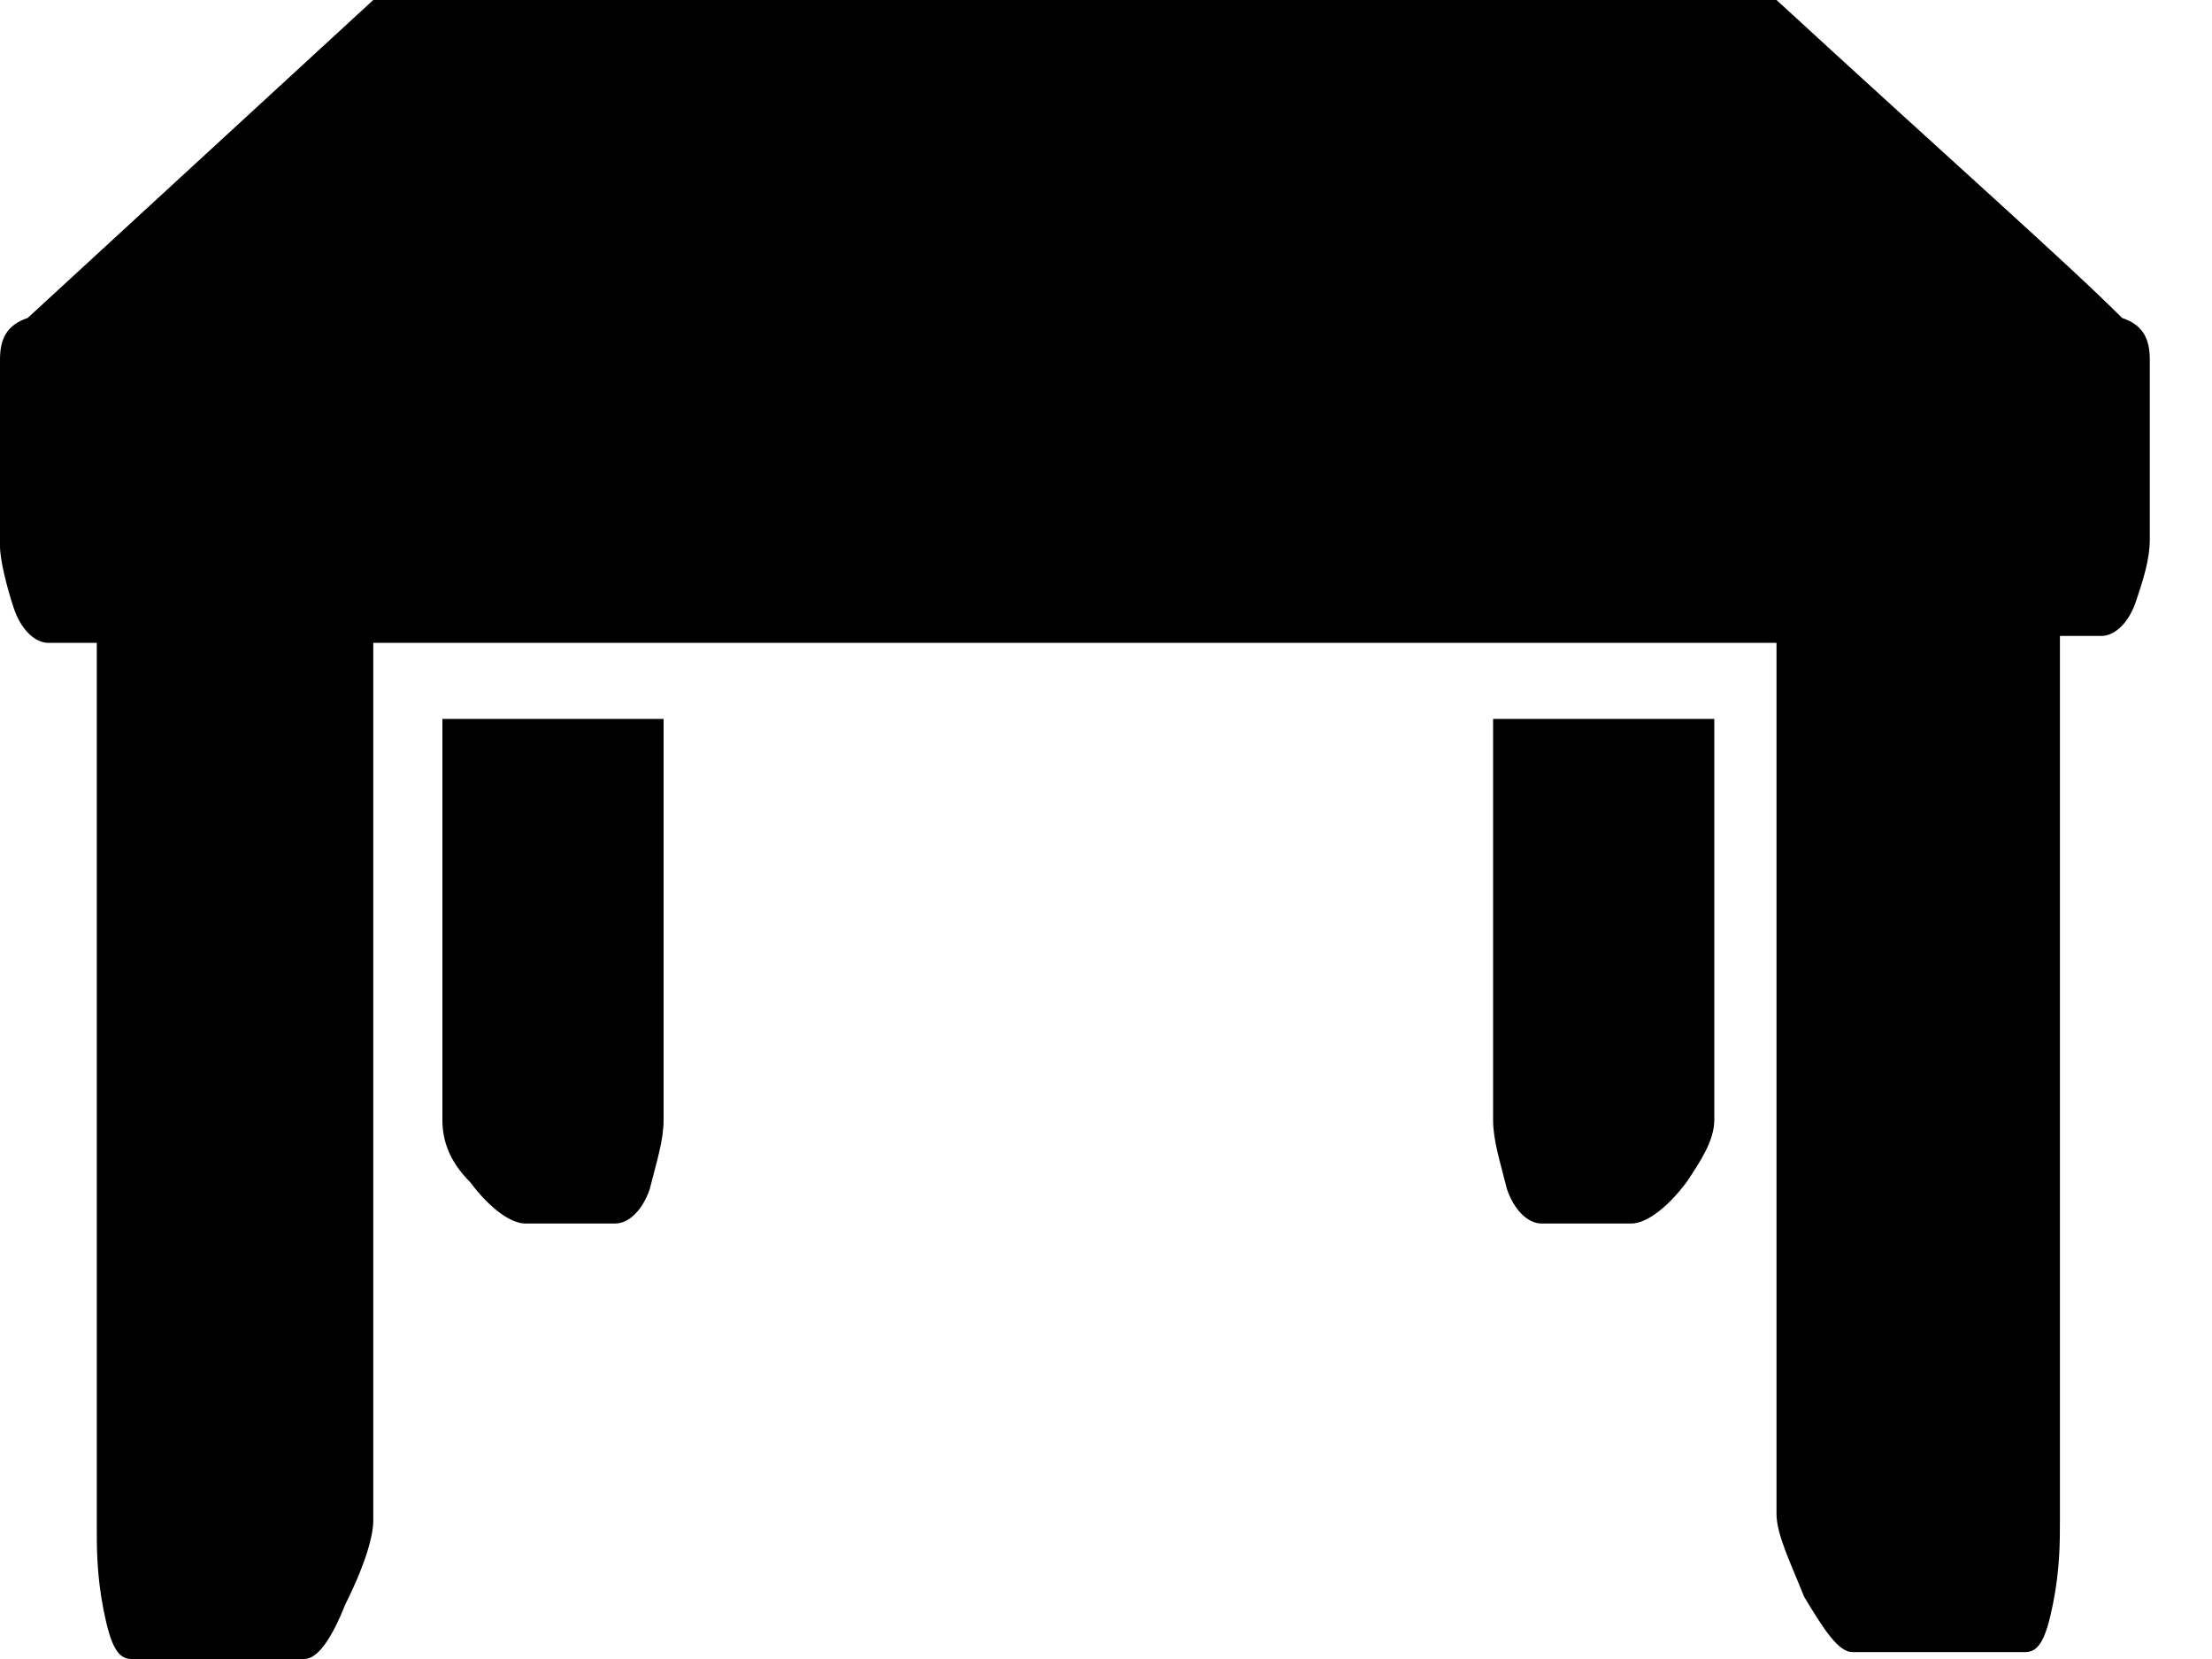 <?xml version="1.0" encoding="utf-8"?>
<!-- Generator: Adobe Illustrator 25.2.3, SVG Export Plug-In . SVG Version: 6.00 Build 0)  -->
<svg version="1.1" id="Layer_1" xmlns="http://www.w3.org/2000/svg" xmlns:xlink="http://www.w3.org/1999/xlink" x="0px" y="0px"
	 viewBox="0 0 32 24" style="enable-background:new 0 0 32 24;" xml:space="preserve">
<path d="M5.4,0h20.3c2.5,2.3,4.2,3.8,5,4.6c0.3,0.1,0.4,0.3,0.4,0.6v2.6c0,0.3-0.1,0.6-0.2,0.9s-0.3,0.5-0.5,0.5h-0.6V22
	c0,0.3,0,0.7-0.1,1.2c-0.1,0.5-0.2,0.7-0.4,0.7h-2.5c-0.2,0-0.4-0.3-0.7-0.8c-0.2-0.5-0.4-0.9-0.4-1.2V9.3H5.4V22
	c0,0.2-0.1,0.6-0.4,1.2C4.8,23.7,4.6,24,4.4,24H1.9c-0.2,0-0.3-0.2-0.4-0.7c-0.1-0.5-0.1-0.9-0.1-1.2V9.3H0.7
	c-0.2,0-0.4-0.2-0.5-0.5C0.1,8.5,0,8.1,0,7.9V5.2c0-0.3,0.1-0.5,0.4-0.6L5.4,0z M24.8,16.2v-5.8h-3.2v5.8c0,0.3,0.1,0.6,0.2,1
	c0.1,0.3,0.3,0.5,0.5,0.5h1.3c0.2,0,0.5-0.2,0.8-0.6C24.6,16.8,24.8,16.5,24.8,16.2z M6.4,16.2v-5.8h3.2v5.8c0,0.3-0.1,0.6-0.2,1
	c-0.1,0.3-0.3,0.5-0.5,0.5H7.6c-0.2,0-0.5-0.2-0.8-0.6C6.5,16.8,6.4,16.5,6.4,16.2z"/>
</svg>
